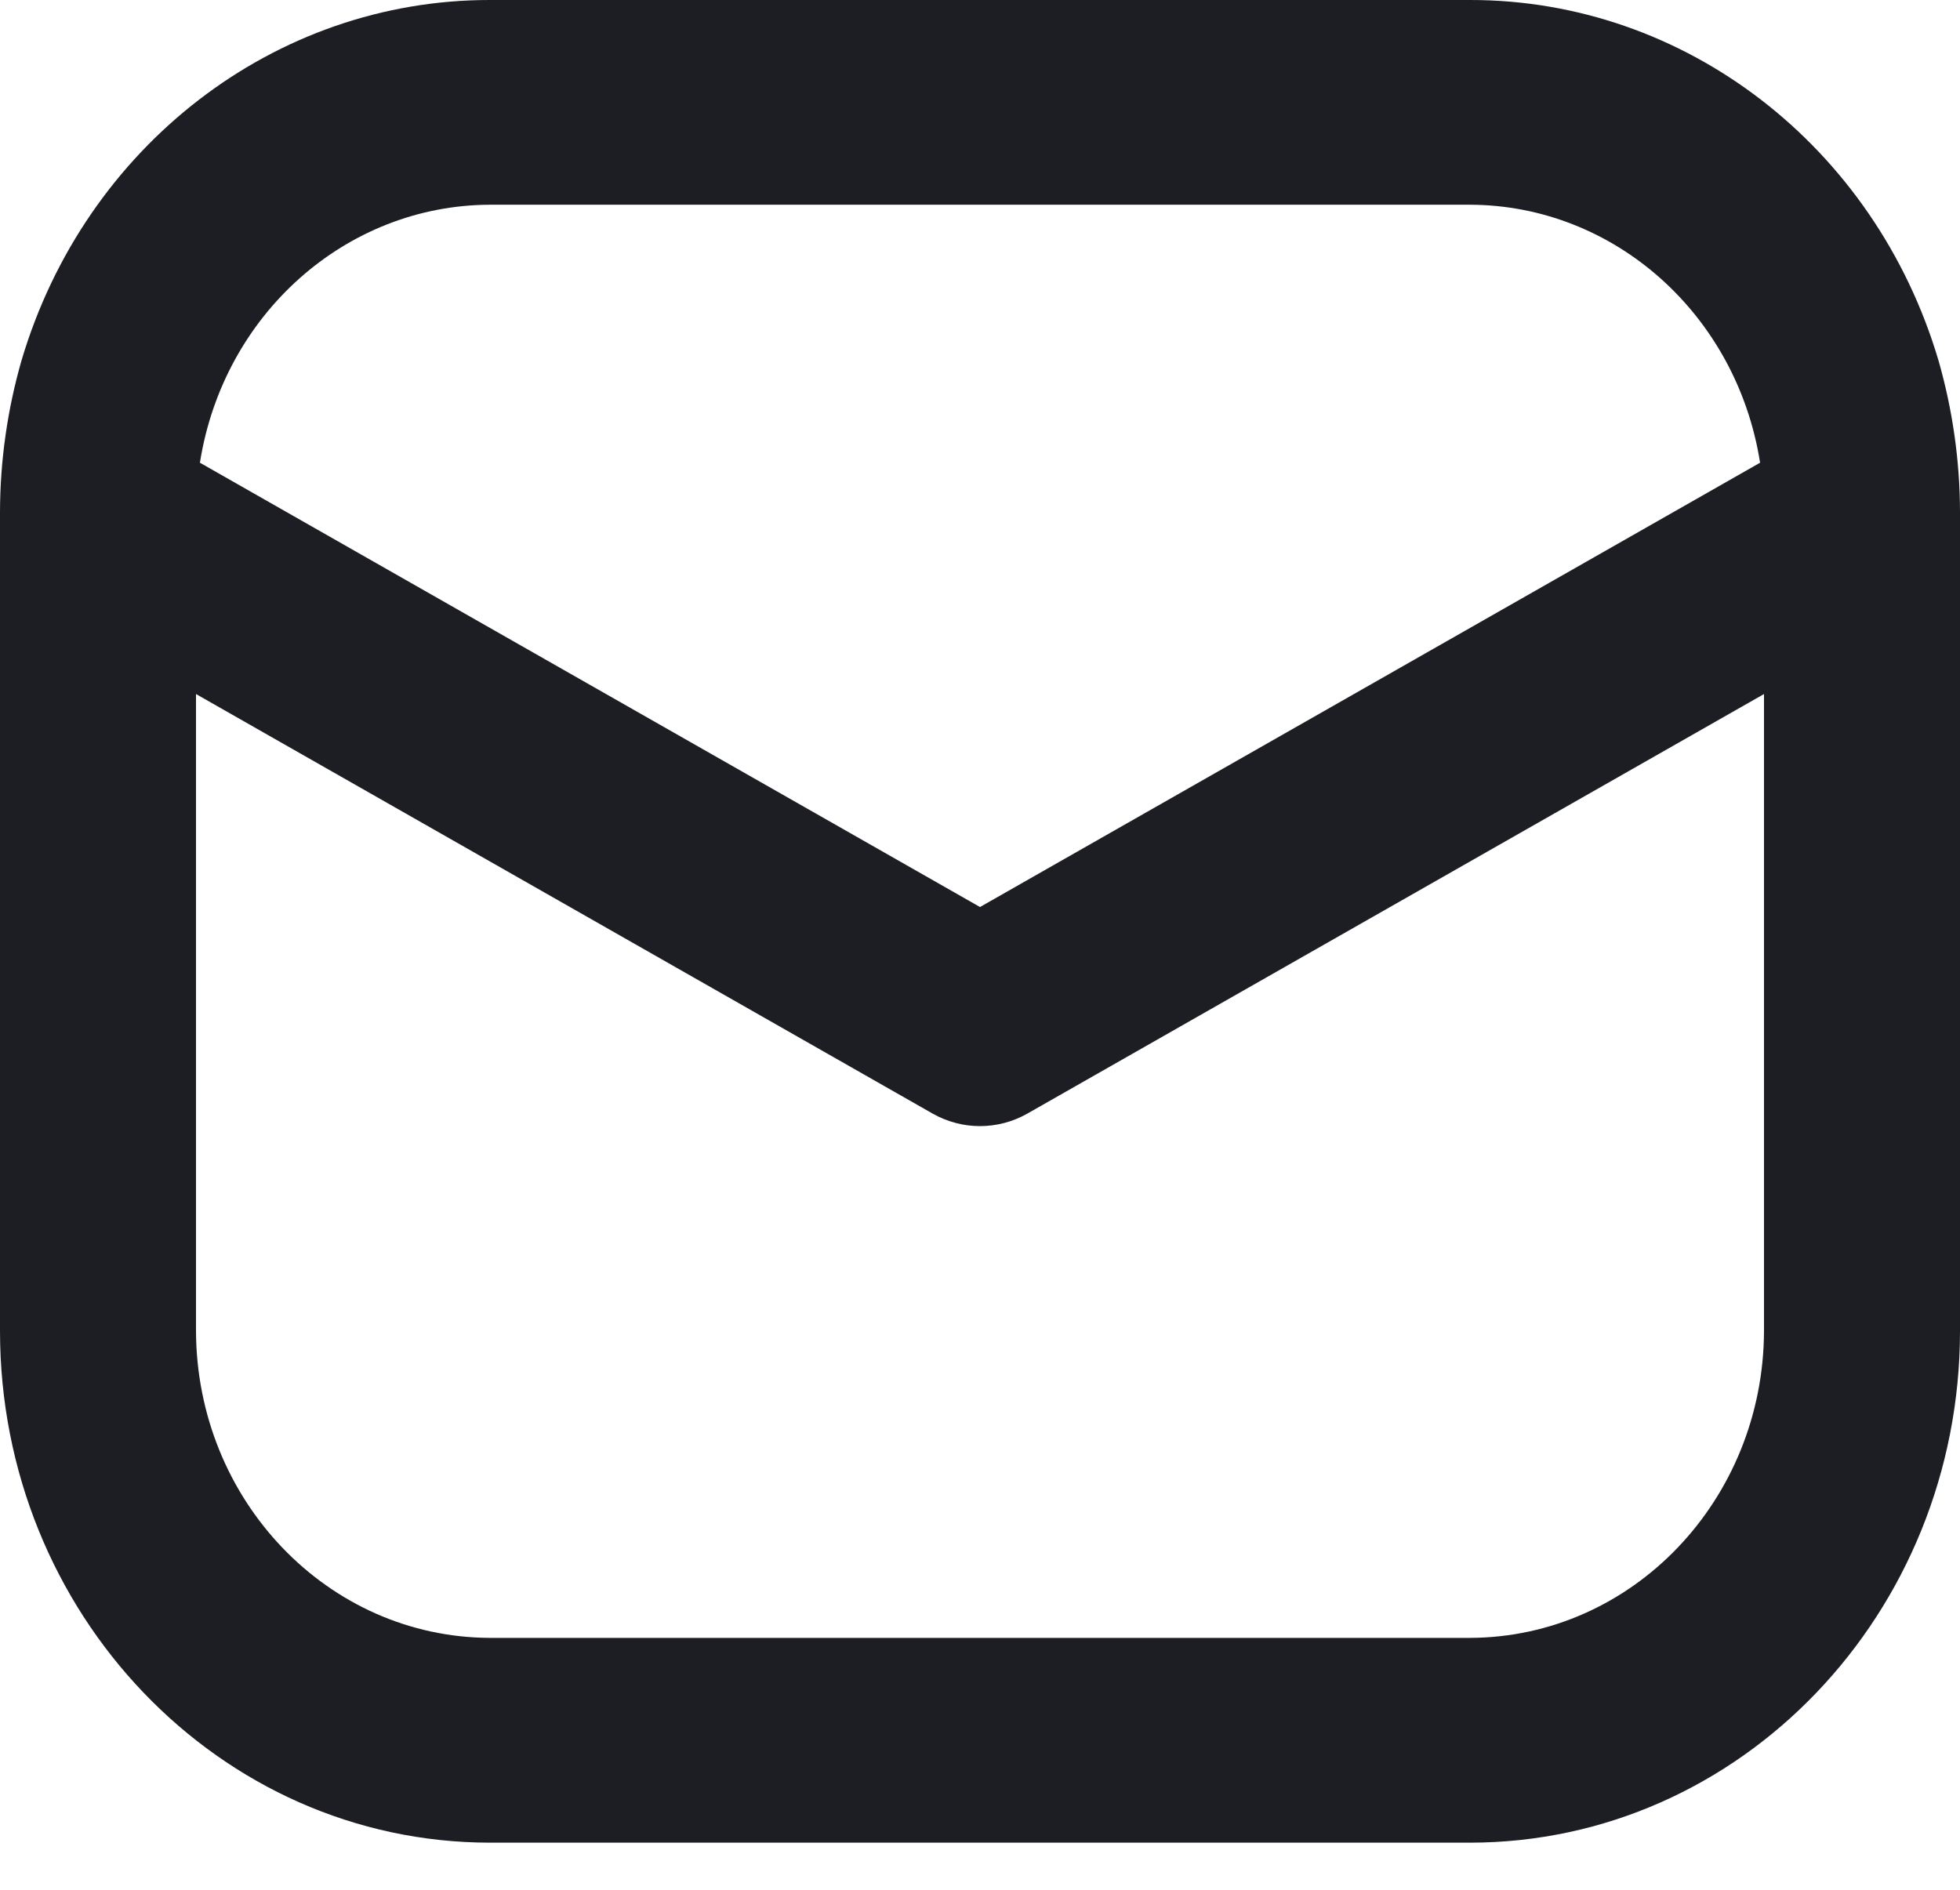 <svg width="28" height="27" viewBox="0 0 28 27" fill="none" xmlns="http://www.w3.org/2000/svg">
<path d="M27.692 5.148C26.783 2.085 24.07 -0.003 21 2.44953e-06H7C3.93 -0.003 1.217 2.085 0.308 5.148C0.106 5.851 0.002 6.58 0 7.313V19.014C0.001 23.052 3.135 26.325 7 26.327H21C24.865 26.325 27.999 23.052 28 19.014V7.313C27.998 6.58 27.894 5.851 27.692 5.148V5.148ZM7 2.925H21C23.058 2.931 24.81 4.49 25.144 6.611L14 12.959L2.856 6.611C3.19 4.49 4.942 2.931 7 2.925V2.925ZM25.2 19.014C25.193 21.434 23.317 23.394 21 23.401H7C4.683 23.394 2.807 21.434 2.8 19.014V9.916L13.328 15.913C13.748 16.148 14.252 16.148 14.672 15.913L25.2 9.916V19.014Z" fill="#1D1E24"/>
</svg>
